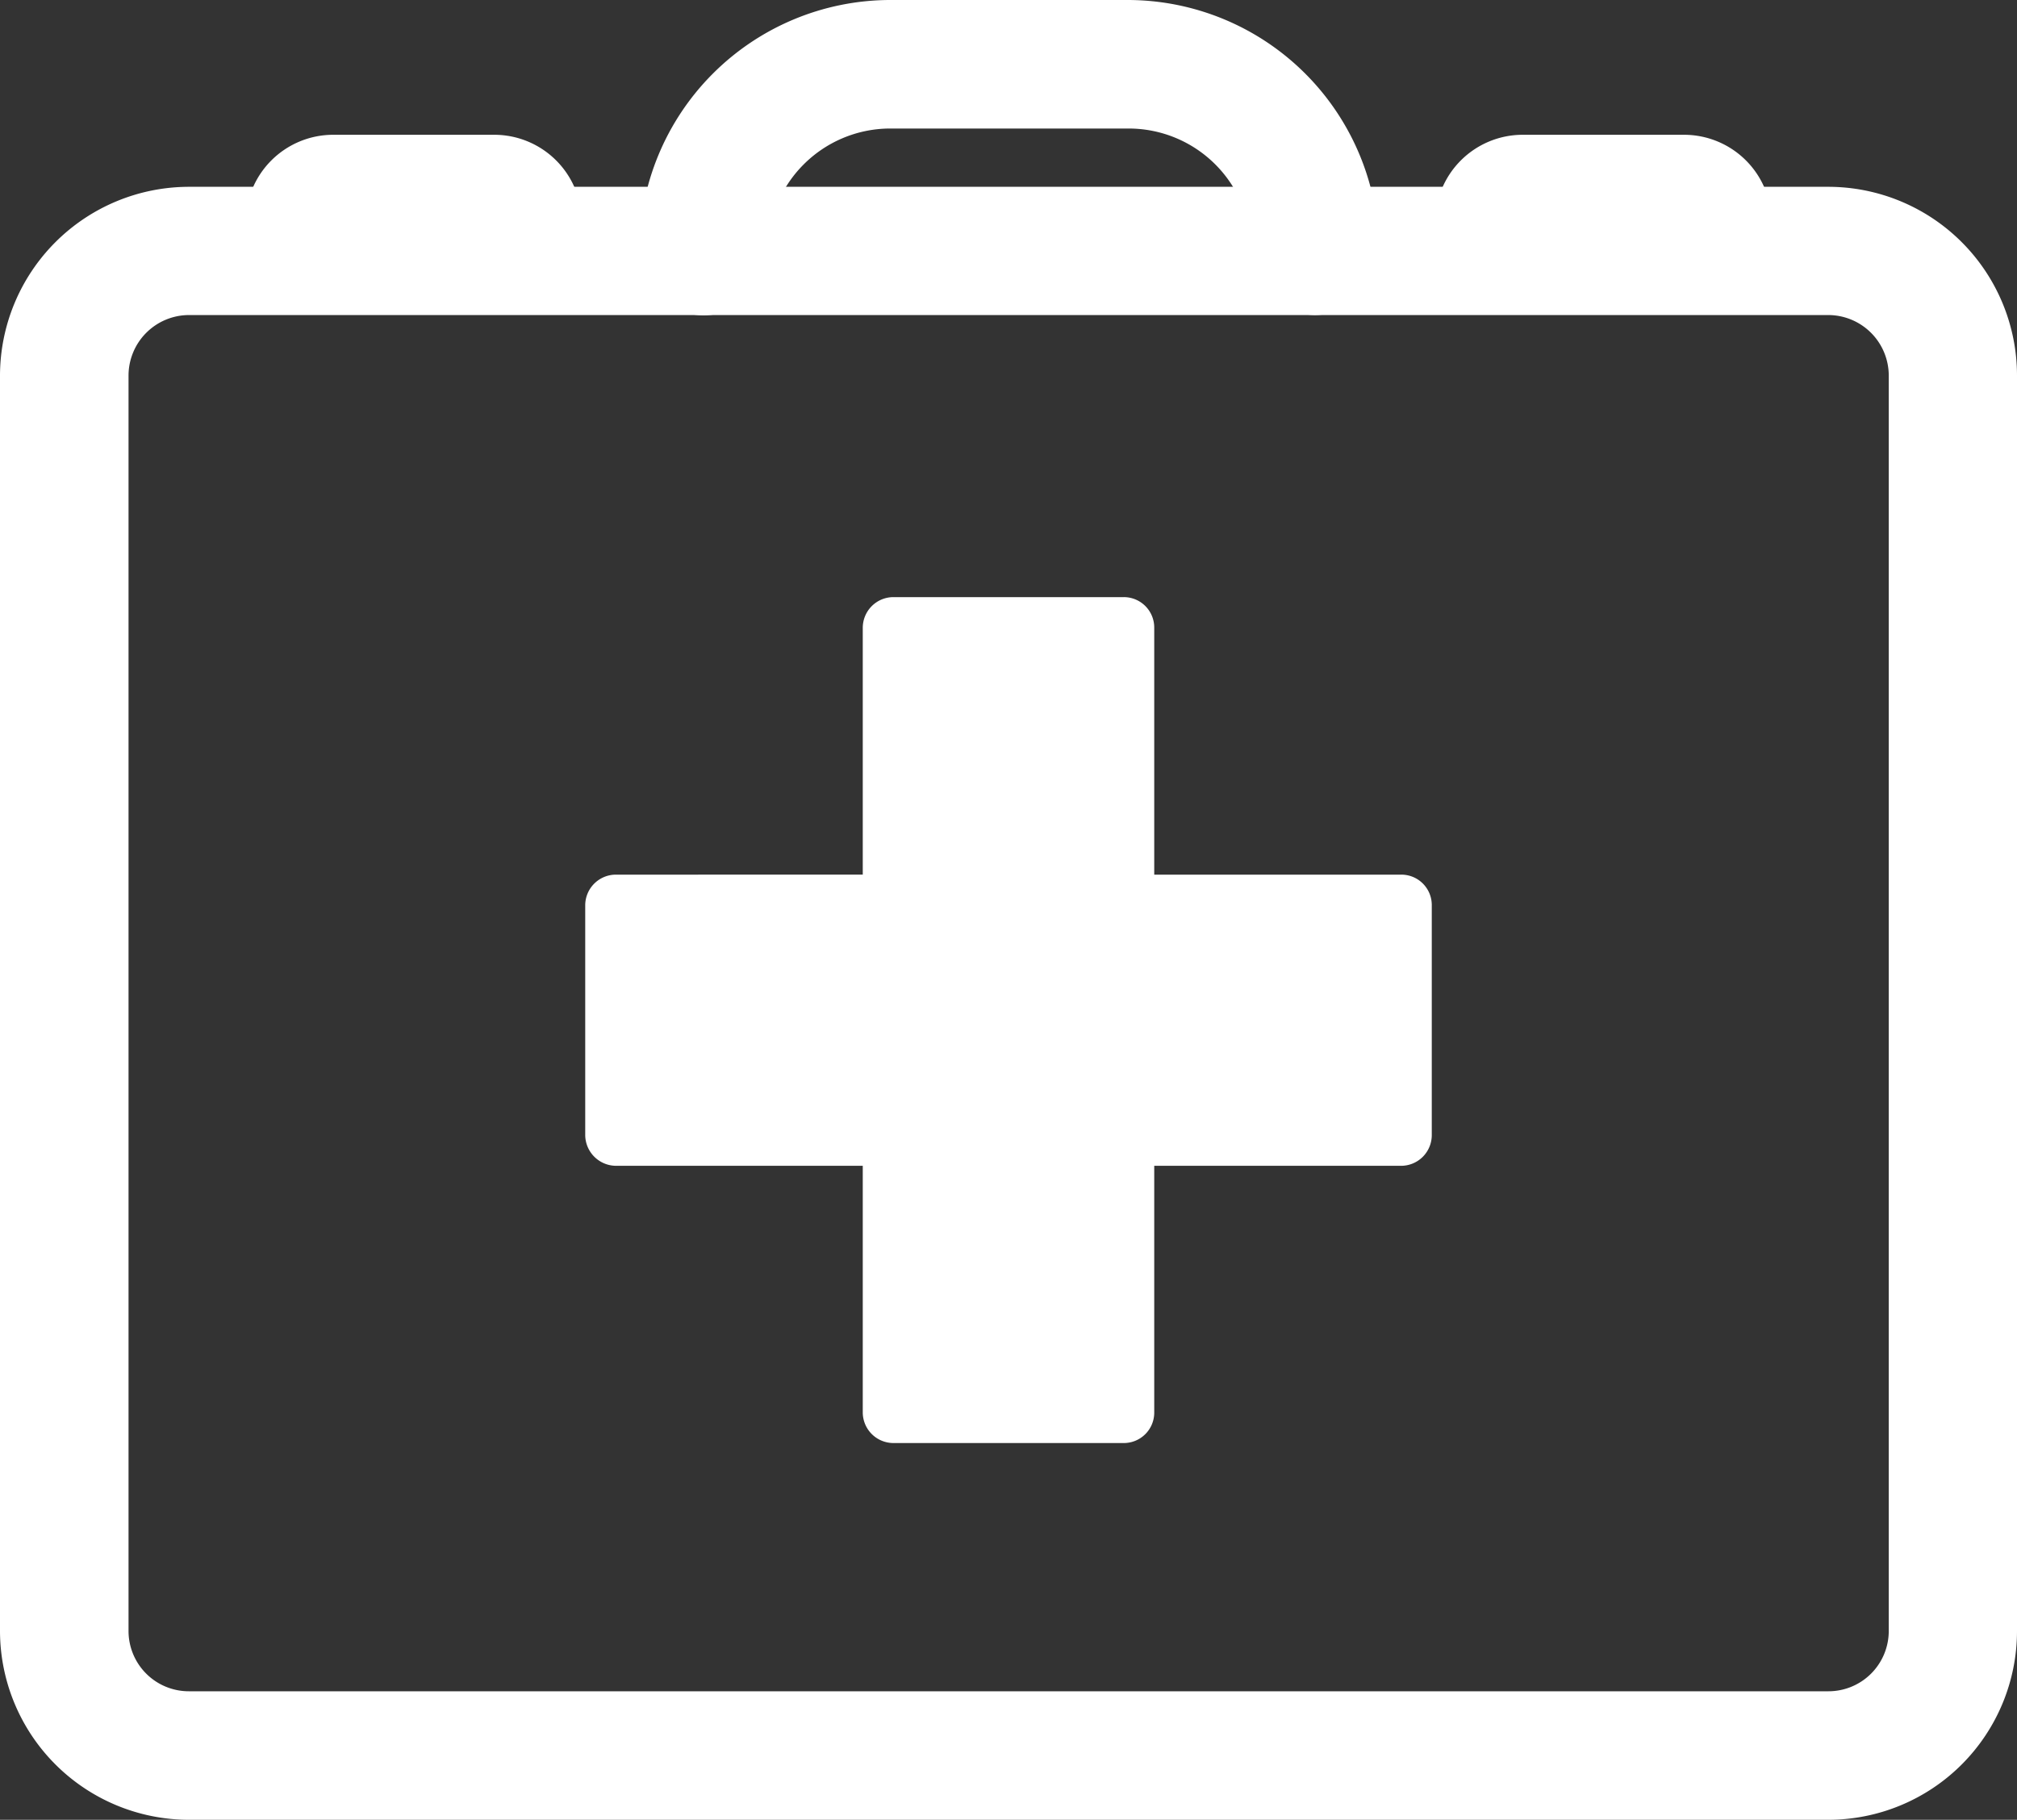 <svg xmlns="http://www.w3.org/2000/svg" viewBox="0 0 70.93 64"><rect x="0" y="0" width="70.93" height="64" fill="#333333" stroke="none"/><defs><style>.cls-1{fill:#fff;}</style></defs><title>atencionmedicaBlanco</title><g id="Capa_2" data-name="Capa 2"><g id="Capa_1-2" data-name="Capa 1"><path class="cls-1" d="M49.27,30.76H40.59V22.08A1.07,1.07,0,0,0,39.52,21h-8.1a1.08,1.08,0,0,0-1.08,1.08v8.68H21.66a1.08,1.08,0,0,0-1.08,1.07v8.1A1.09,1.09,0,0,0,21.66,41h8.68v8.68a1.08,1.08,0,0,0,1.08,1.07h8.1a1.07,1.07,0,0,0,1.07-1.07V41h8.68a1.08,1.08,0,0,0,1.08-1.08v-8.1A1.07,1.07,0,0,0,49.27,30.76Z"/><path class="cls-1" d="M64.3,64H6.64A6.65,6.65,0,0,1,0,57.36V13.21A6.65,6.65,0,0,1,6.64,6.57H64.3a6.64,6.64,0,0,1,6.63,6.64V57.36A6.64,6.64,0,0,1,64.3,64ZM6.64,11.08a2.13,2.13,0,0,0-2.12,2.13V57.36a2.12,2.12,0,0,0,2.12,2.12H64.3a2.12,2.12,0,0,0,2.12-2.12V13.21a2.13,2.13,0,0,0-2.12-2.13Z"/><path class="cls-1" d="M46.23,11.08A2.26,2.26,0,0,1,44,8.83a4.31,4.31,0,0,0-4.31-4.31H31.27A4.31,4.31,0,0,0,27,8.83a2.26,2.26,0,0,1-4.52,0A8.84,8.84,0,0,1,31.27,0h8.39a8.84,8.84,0,0,1,8.83,8.83A2.26,2.26,0,0,1,46.23,11.08Z"/><path class="cls-1" d="M19.33,10a1.13,1.13,0,0,1-1.12-1.13v-1A.83.83,0,0,0,17.39,7H11.71a.82.82,0,0,0-.82.81v1a1.13,1.13,0,1,1-2.25,0v-1a3.08,3.08,0,0,1,3.07-3.07h5.68a3.08,3.08,0,0,1,3.07,3.07v1A1.13,1.13,0,0,1,19.33,10Z"/><path class="cls-1" d="M61.17,10A1.13,1.13,0,0,1,60,8.83v-1A.82.82,0,0,0,59.22,7H53.55a.82.82,0,0,0-.82.81v1a1.13,1.13,0,0,1-2.26,0v-1a3.08,3.08,0,0,1,3.08-3.07h5.67A3.08,3.08,0,0,1,62.3,7.85v1A1.14,1.14,0,0,1,61.17,10Z"/></g></g></svg>